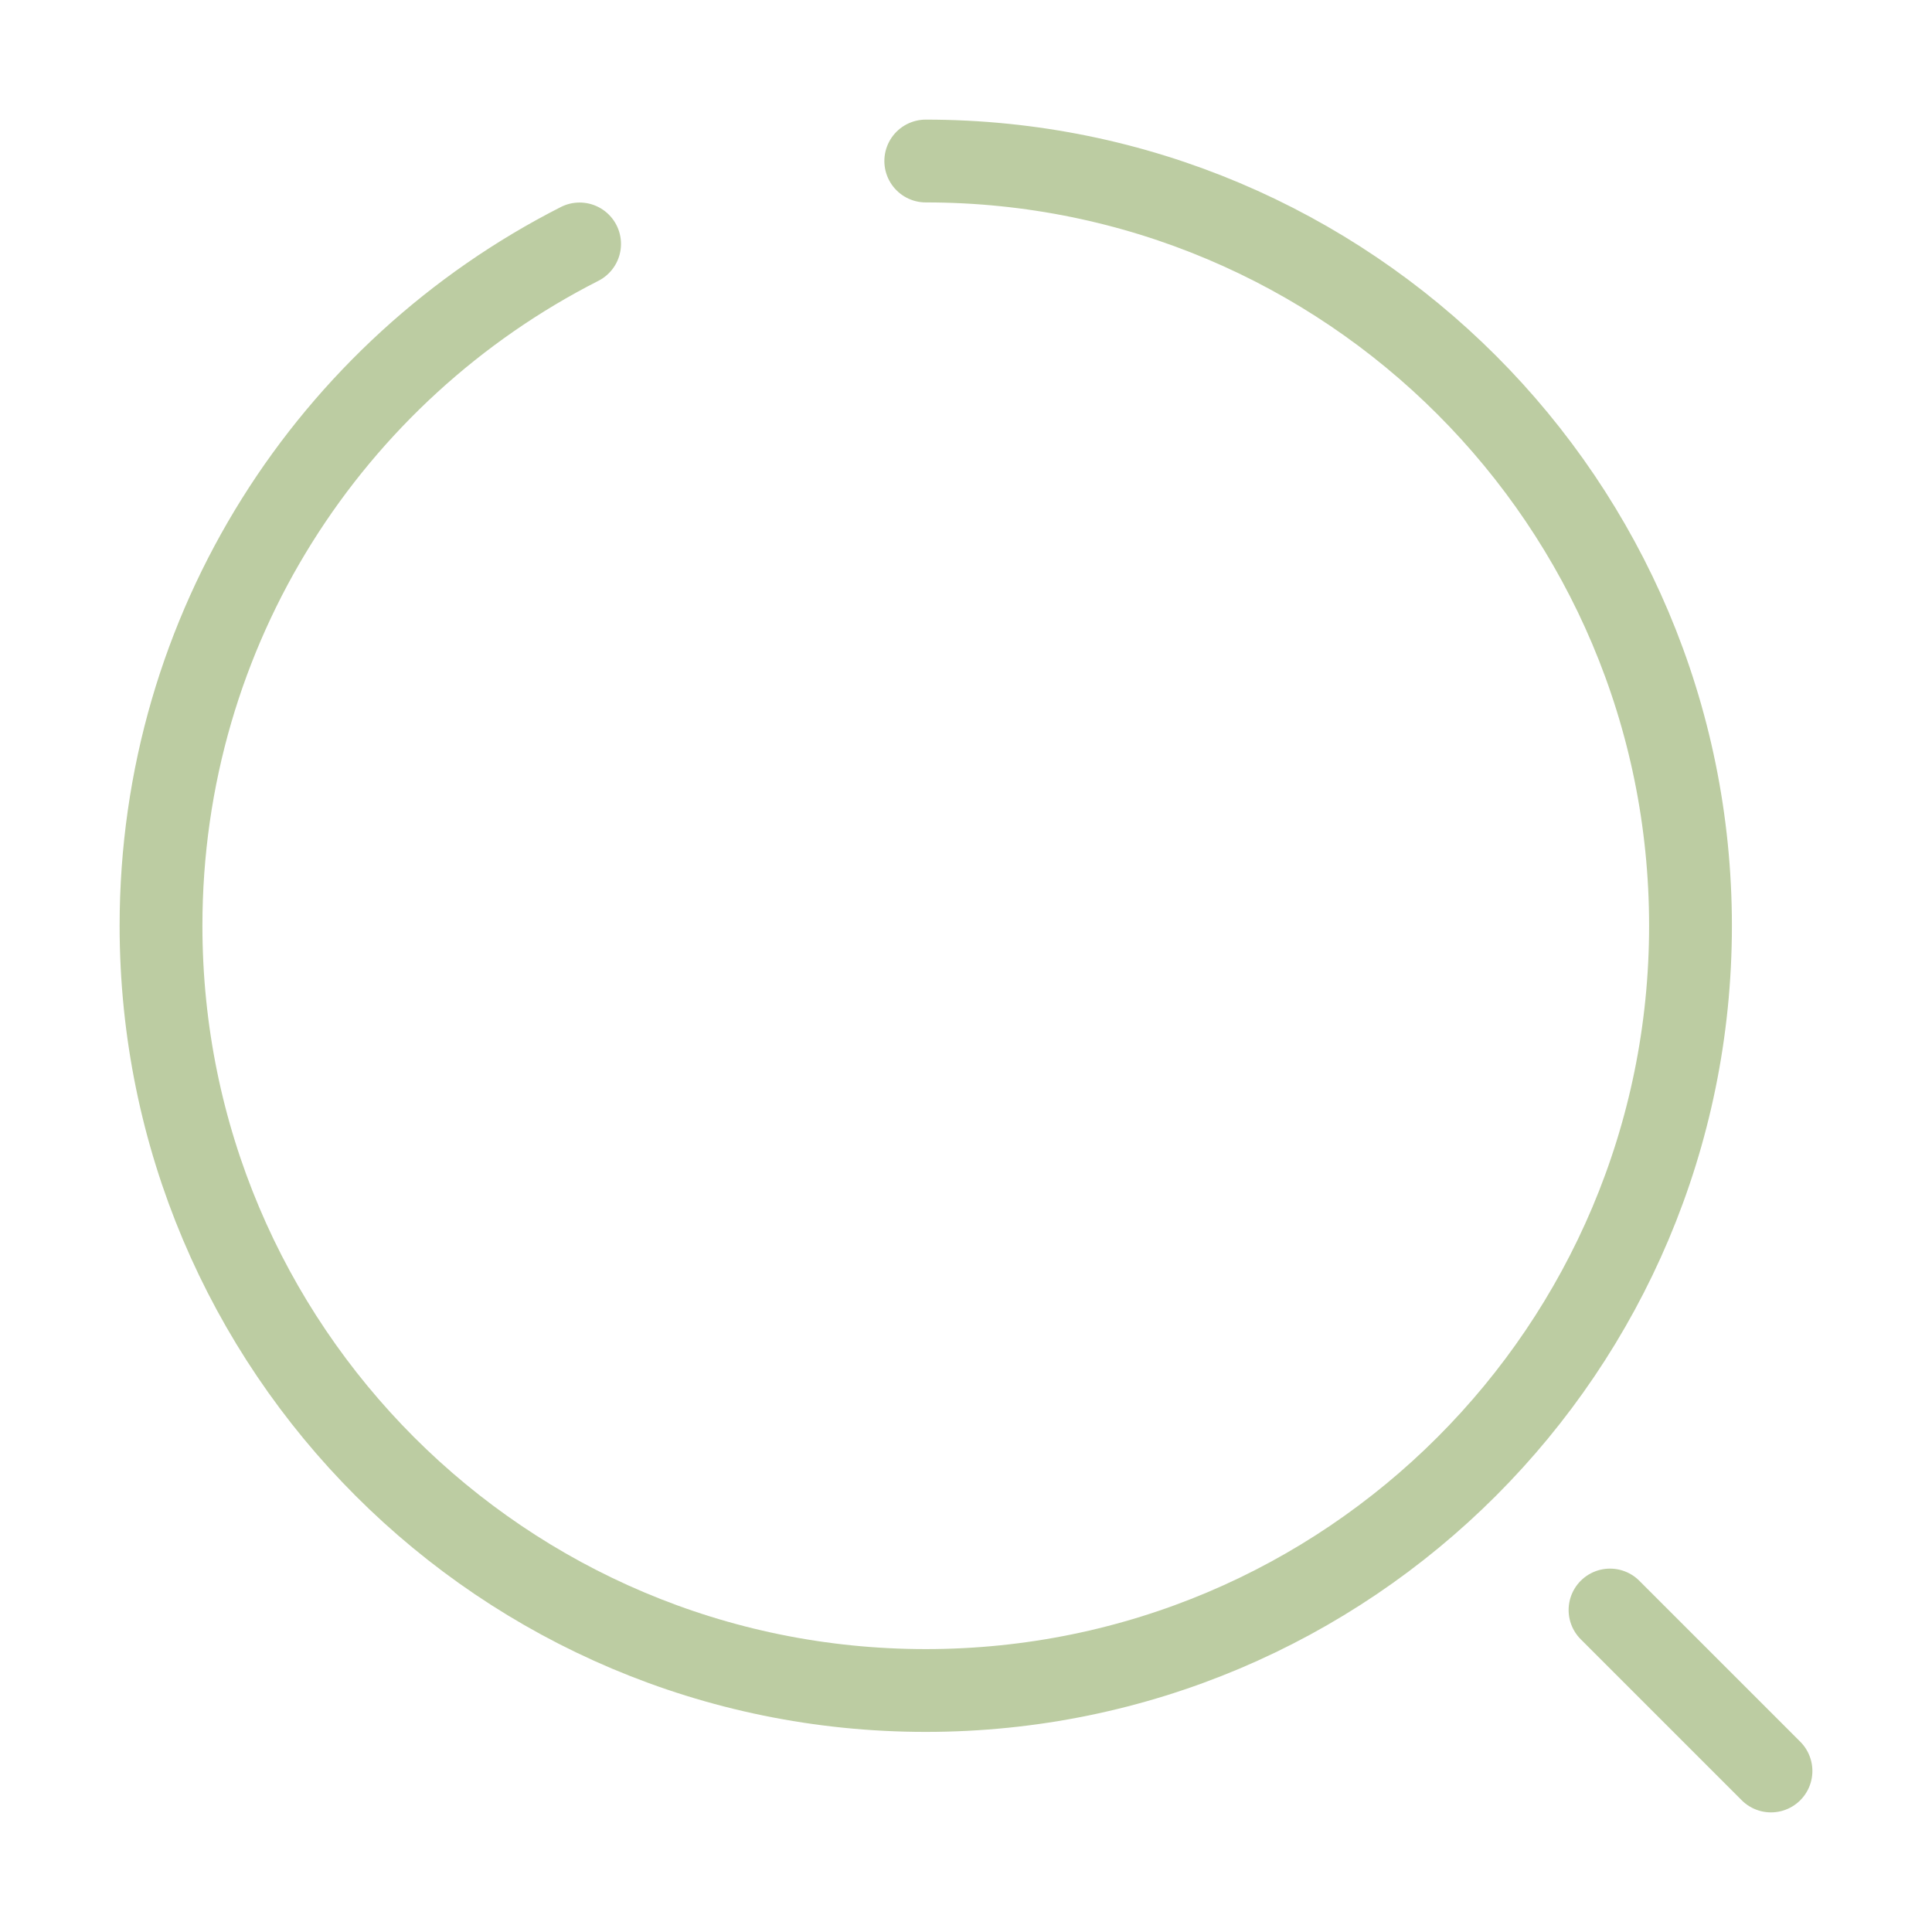 <svg width="28" height="28" viewBox="0 0 35 35" fill="none" xmlns="http://www.w3.org/2000/svg">
<path d="M16.771 2.917C24.427 2.917 30.625 9.115 30.625 16.771C30.625 24.427 24.427 30.625 16.771 30.625C9.115 30.625 2.917 24.427 2.917 16.771C2.917 11.375 5.994 6.708 10.5 4.419" stroke="#BCCCA2" stroke-width="1.5" stroke-linecap="round" stroke-linejoin="round"/>
<path d="M32.083 32.083L29.167 29.167" stroke="#BCCCA2" stroke-width="1.5" stroke-linecap="round" stroke-linejoin="round"/>
</svg>
